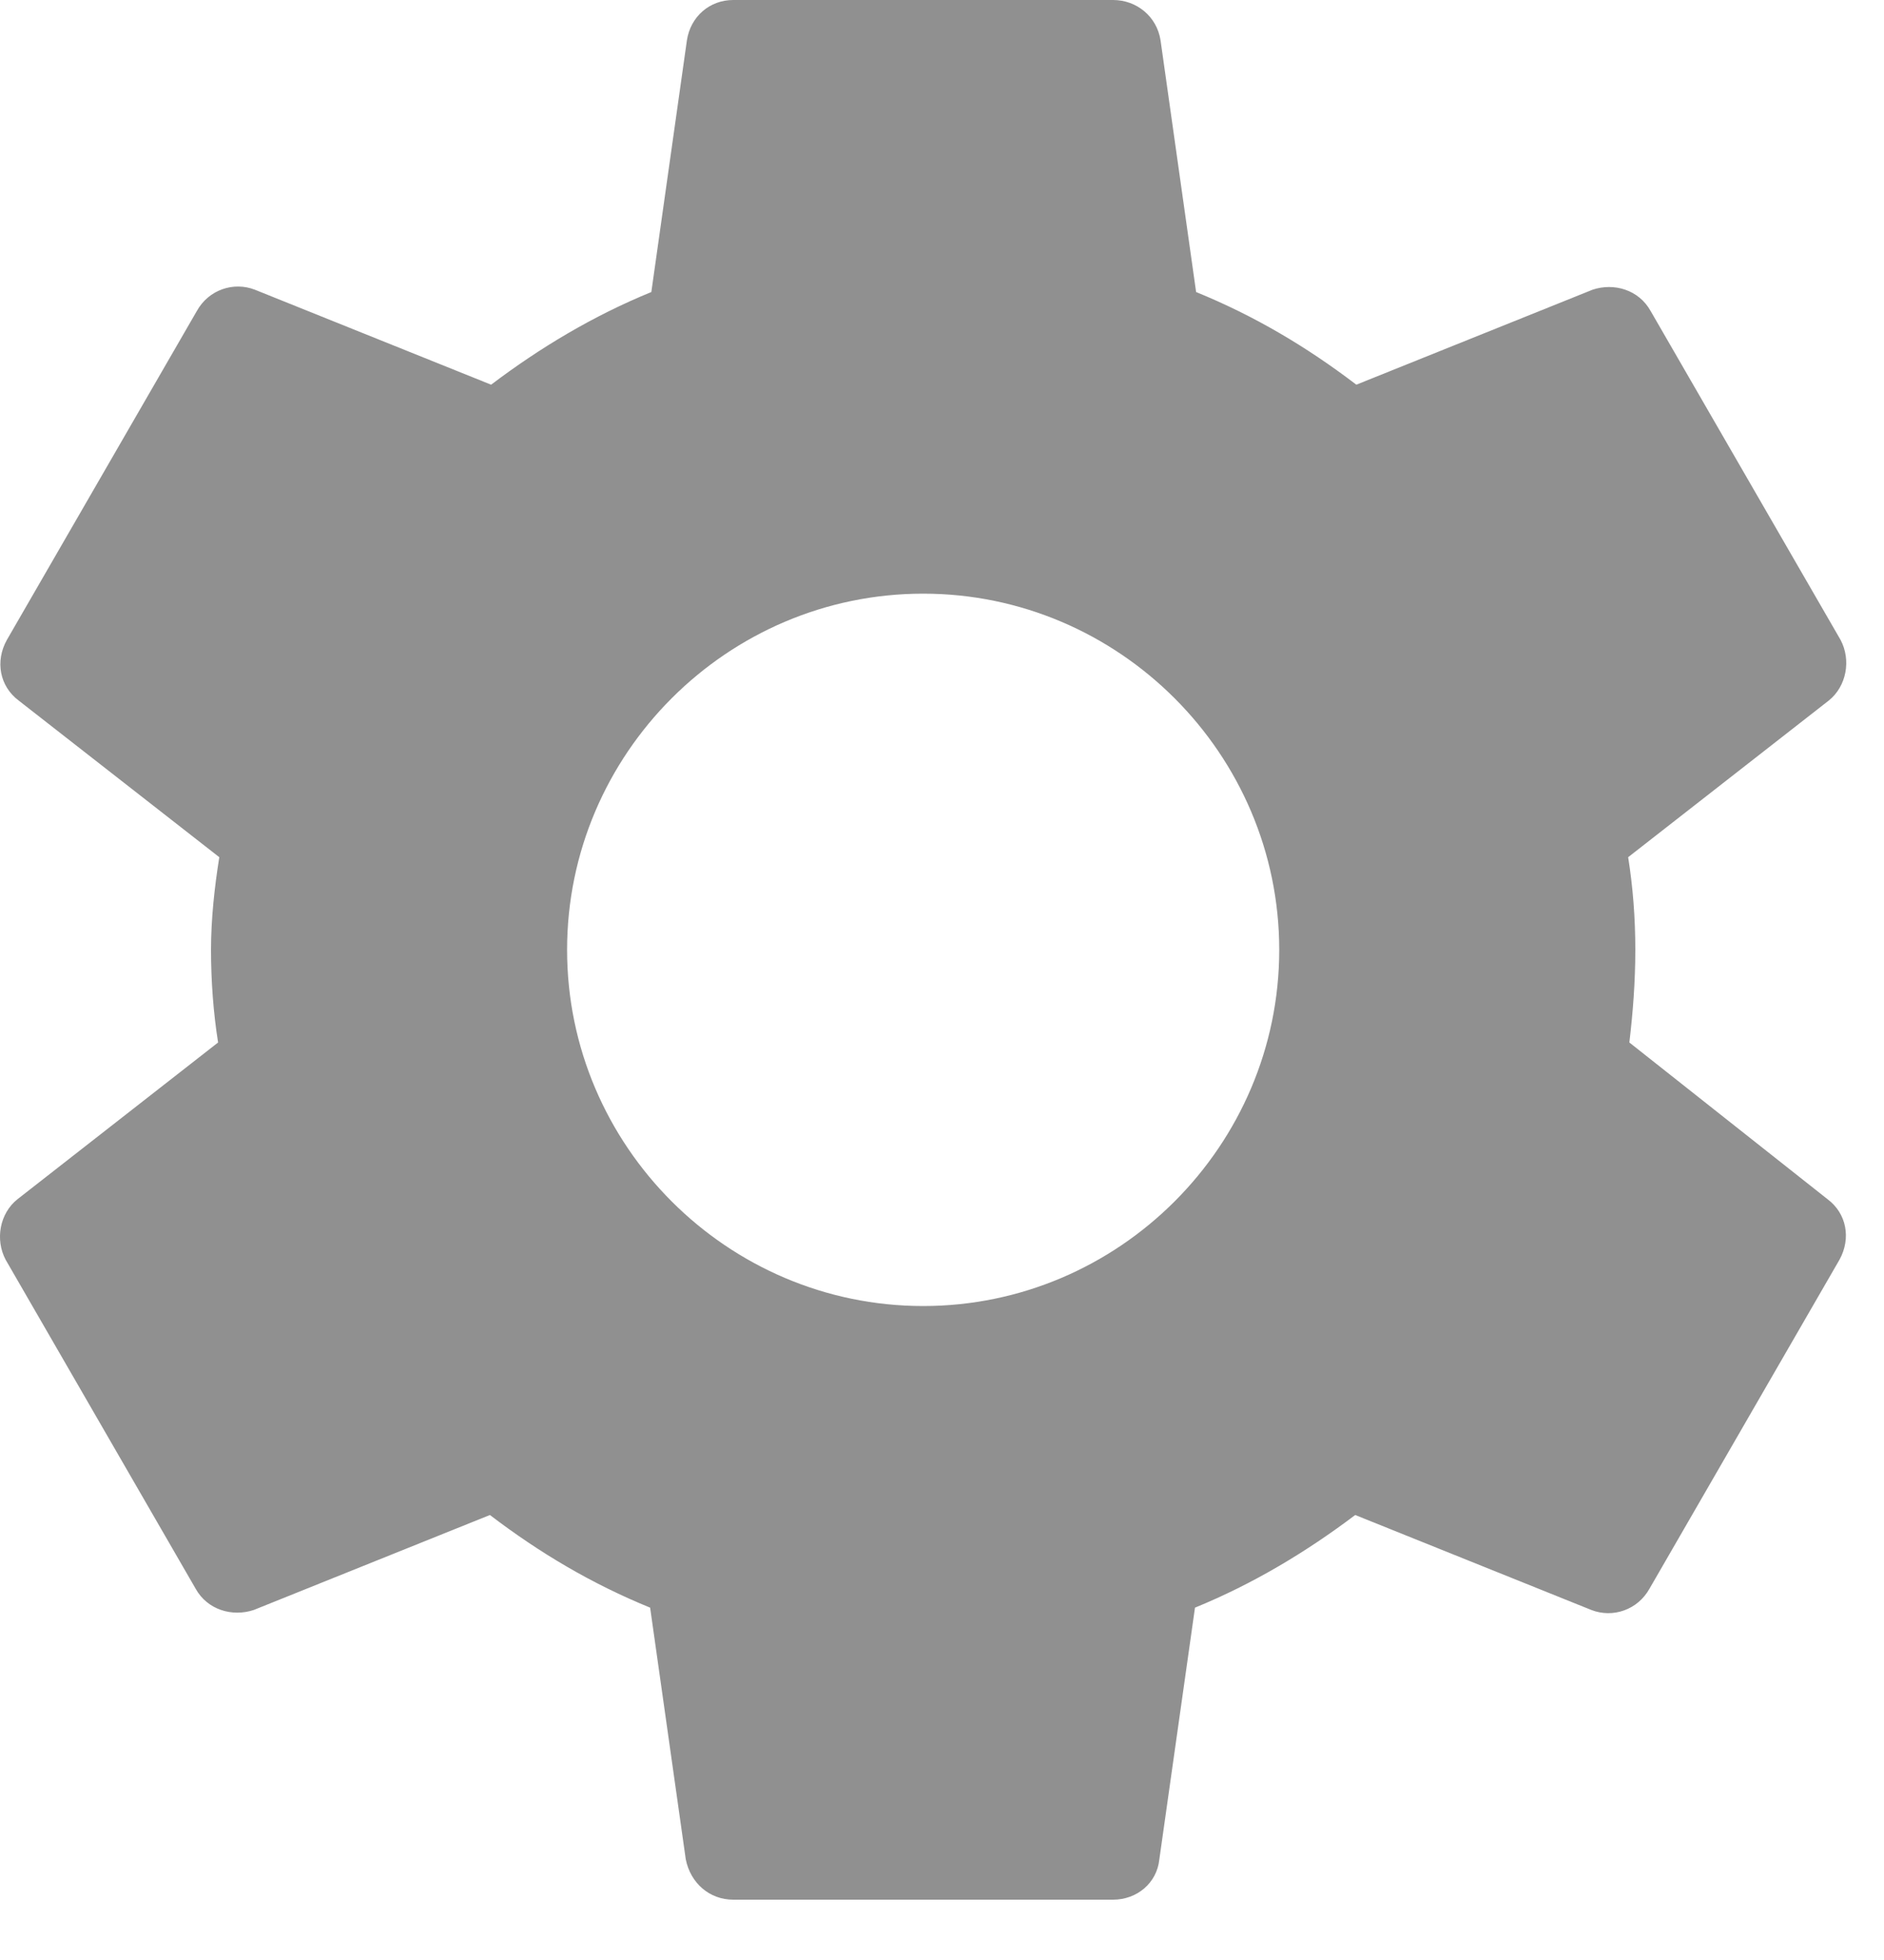 <svg width="25" height="26" viewBox="0 0 25 26" fill="none" xmlns="http://www.w3.org/2000/svg">
<path fill-rule="evenodd" clip-rule="evenodd" d="M21.621 13.829C21.668 13.435 21.7 13.025 21.7 12.6C21.7 12.175 21.668 11.765 21.605 11.371L24.267 9.293C24.503 9.104 24.566 8.757 24.424 8.489L21.904 4.127C21.747 3.843 21.416 3.748 21.133 3.843L17.998 5.103C17.337 4.599 16.644 4.189 15.872 3.874L15.4 0.535C15.352 0.221 15.085 0 14.77 0H9.73C9.415 0 9.163 0.221 9.115 0.535L8.643 3.874C7.871 4.189 7.162 4.615 6.517 5.103L3.382 3.843C3.099 3.733 2.768 3.843 2.611 4.127L0.091 8.489C-0.067 8.773 -0.004 9.104 0.248 9.293L2.91 11.371C2.847 11.765 2.8 12.191 2.8 12.6C2.8 13.009 2.831 13.435 2.894 13.829L0.232 15.908C-0.004 16.096 -0.067 16.443 0.075 16.711L2.595 21.073C2.752 21.357 3.083 21.451 3.367 21.357L6.501 20.097C7.162 20.601 7.855 21.011 8.627 21.326L9.1 24.665C9.163 24.98 9.415 25.2 9.73 25.2H14.77C15.085 25.2 15.352 24.98 15.384 24.665L15.857 21.326C16.628 21.011 17.337 20.585 17.983 20.097L21.117 21.357C21.401 21.467 21.731 21.357 21.889 21.073L24.409 16.711C24.566 16.427 24.503 16.096 24.251 15.908L21.621 13.829ZM12.25 17.325C9.651 17.325 7.525 15.199 7.525 12.6C7.525 10.001 9.651 7.875 12.25 7.875C14.848 7.875 16.975 10.001 16.975 12.6C16.975 15.199 14.848 17.325 12.25 17.325Z" fill="#909090"/>
</svg>
